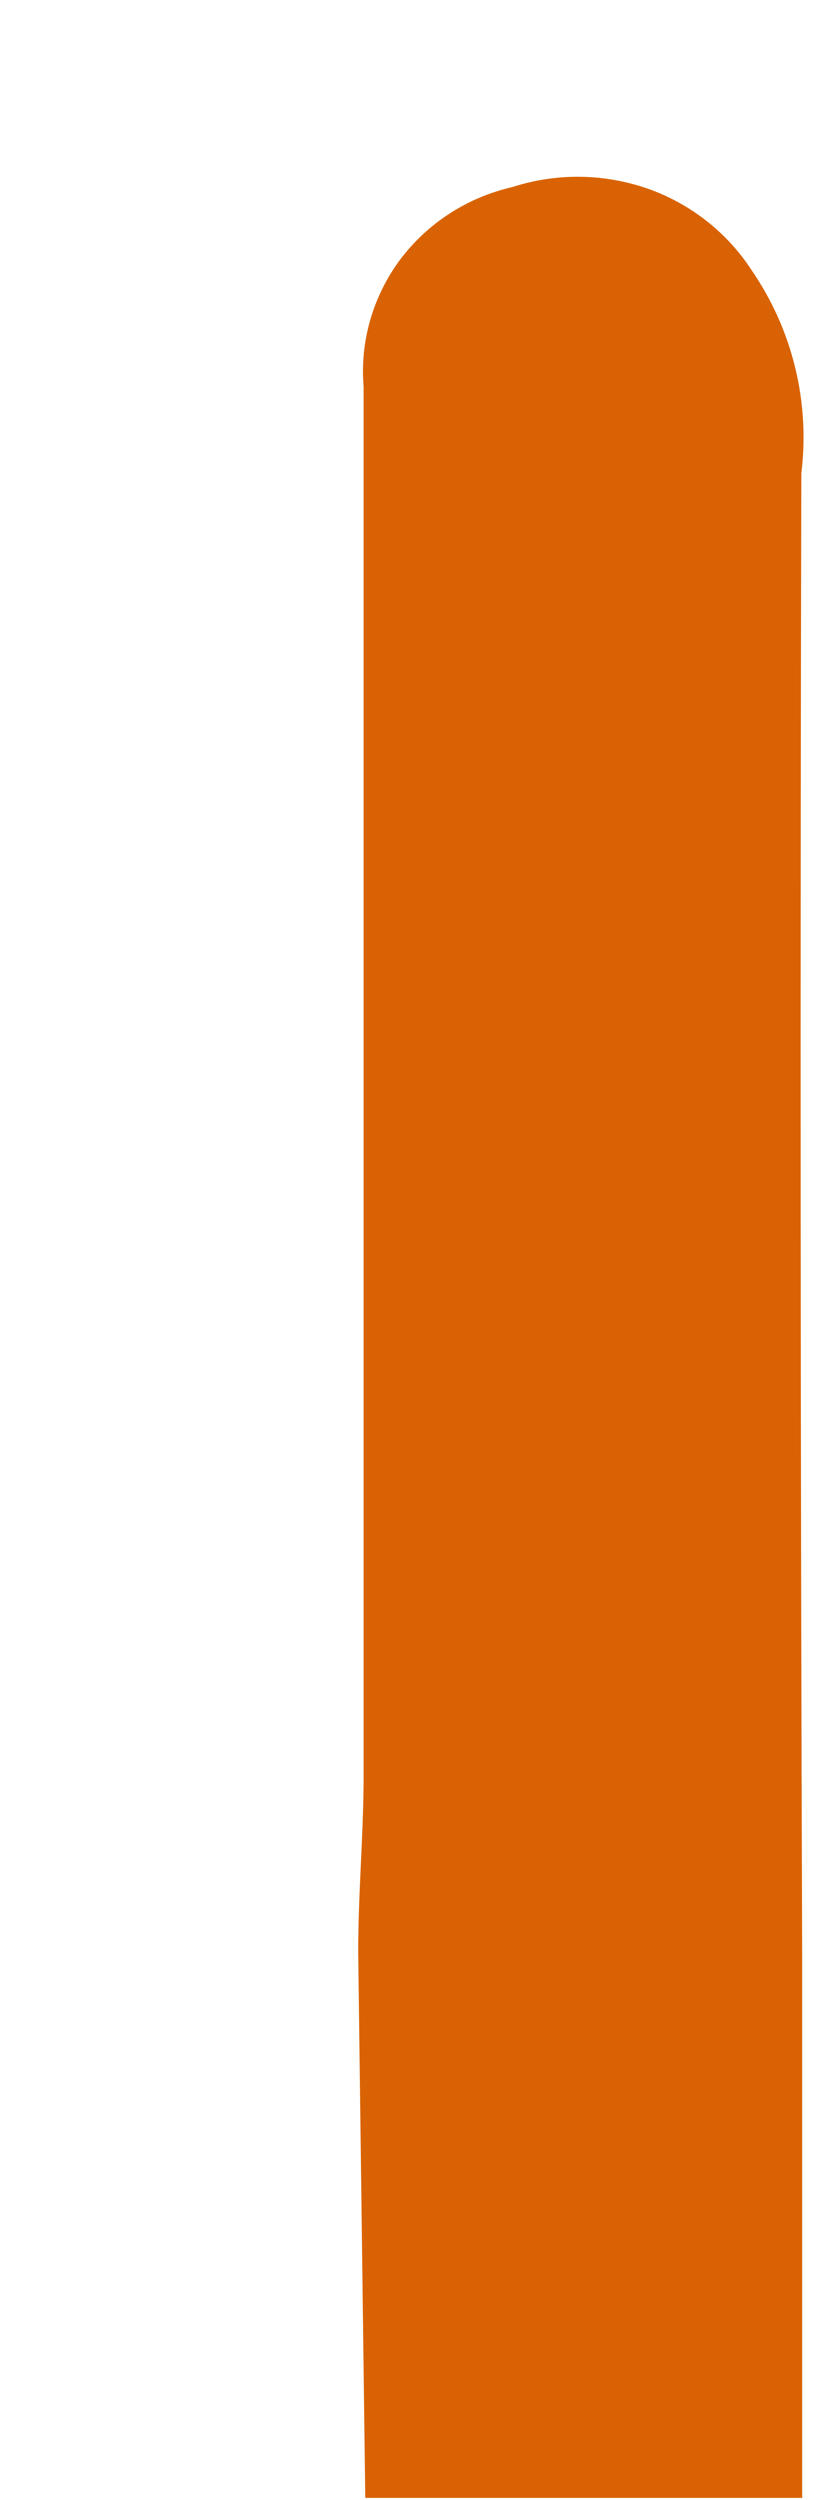 <svg width="2" height="6" viewBox="0 0 2 6" fill="none" xmlns="http://www.w3.org/2000/svg">
<path d="M1.926 4.695V5.995H0.877L0.86 4.684C0.86 4.548 0.872 4.412 0.873 4.275C0.873 3.16 0.873 2.044 0.873 0.928C0.864 0.82 0.895 0.712 0.96 0.624C1.026 0.536 1.121 0.474 1.23 0.449C1.335 0.415 1.448 0.416 1.553 0.452C1.657 0.488 1.746 0.558 1.805 0.649C1.903 0.792 1.945 0.965 1.924 1.136C1.921 2.325 1.922 3.512 1.926 4.695Z" fill="#D96304"/>
</svg>
